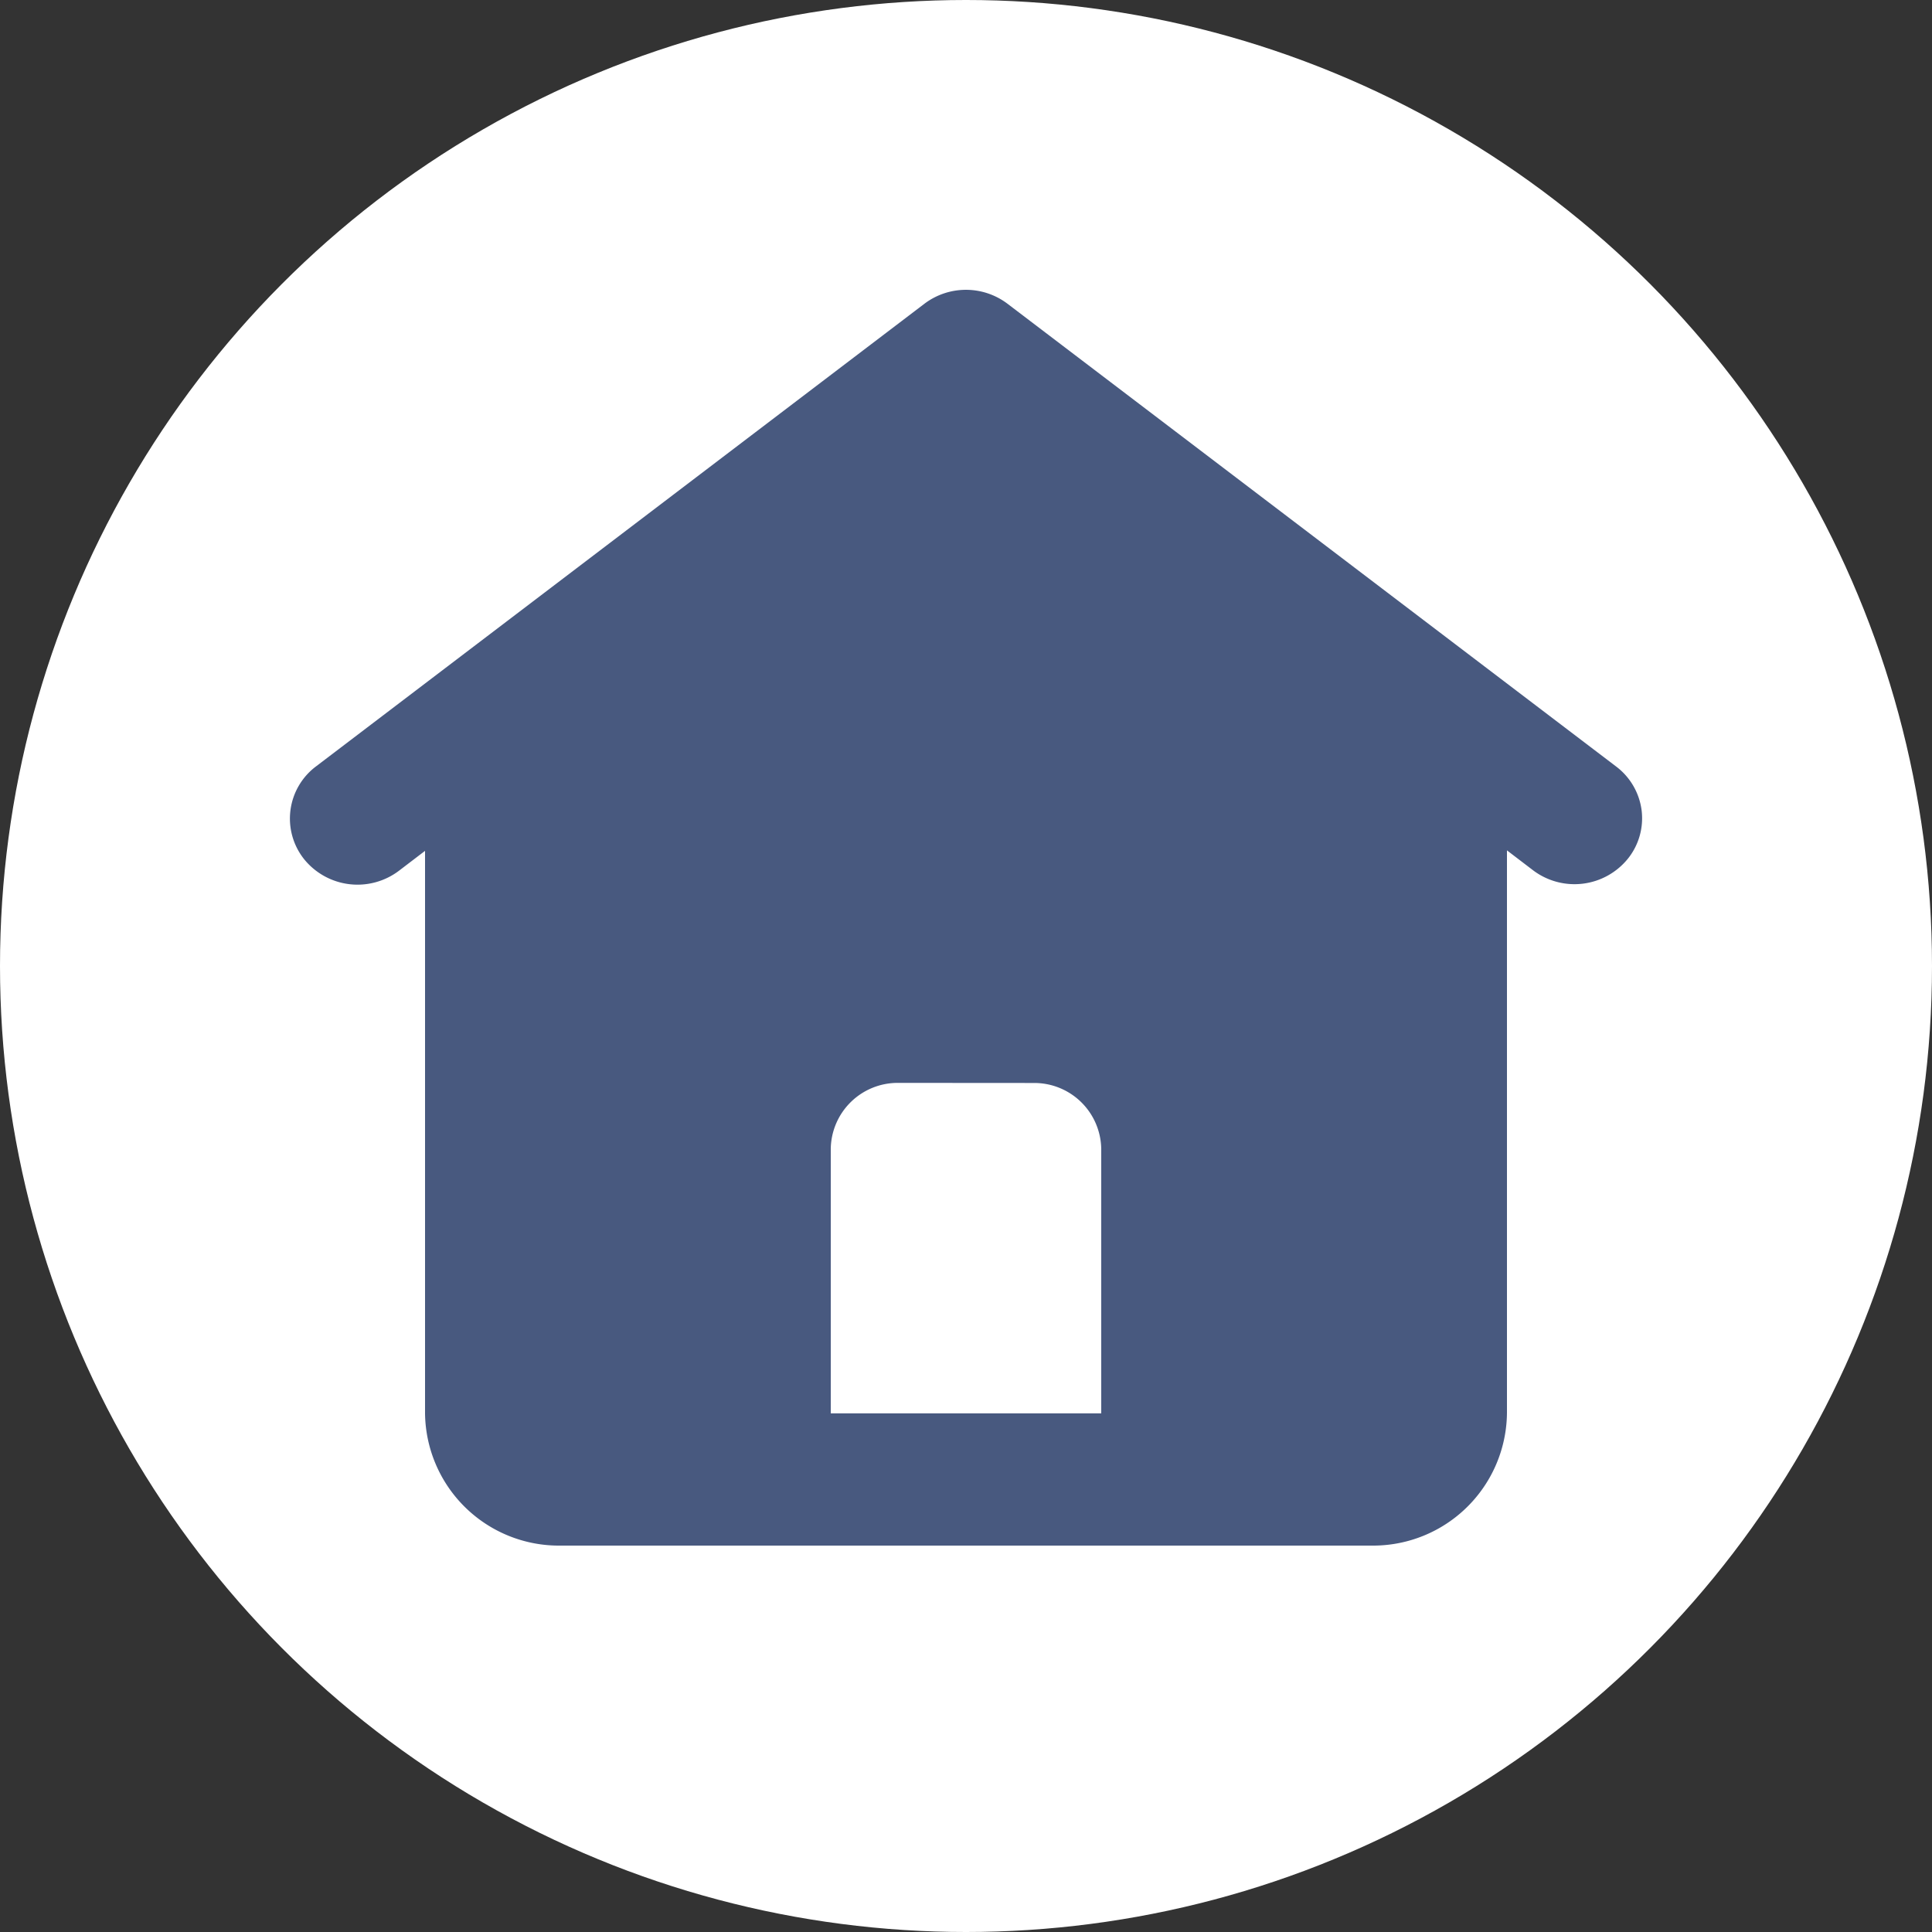 <svg xmlns="http://www.w3.org/2000/svg" width="20" height="20" viewBox="0 0 20 20">
  <rect x="0" y="0" width="20" height="20" fill="#333333" stroke="none"/>
  <g id="Group_187" data-name="Group 187" transform="translate(-1869 -511)">
    <circle id="Ellipse_161" data-name="Ellipse 161" cx="10" cy="10" r="10" transform="translate(1869 511)" fill="#fff"/>
    <g id="Icon_home_solid" transform="translate(1872 514)">
      <g id="Icon_home_solid-2" data-name="Icon_home_solid" transform="translate(0.865 0.722)">
        <path id="Shape" d="M11.2,13H2.8a1.386,1.386,0,0,1-1.4-1.368V5.808l-.27.206a.711.711,0,0,1-.982-.12.675.675,0,0,1,.123-.96L6.57.144a.713.713,0,0,1,.859,0l6.3,4.79a.676.676,0,0,1,.265.455.668.668,0,0,1-.142.5.711.711,0,0,1-.982.12l-.27-.206v5.824A1.386,1.386,0,0,1,11.2,13ZM6.3,8.21a.693.693,0,0,0-.7.684v2.737H8.4V8.895a.693.693,0,0,0-.7-.684Z" transform="translate(-0.865 -0.722)" fill="#48597f"/>
      </g>
    </g>
  </g>
</svg>
